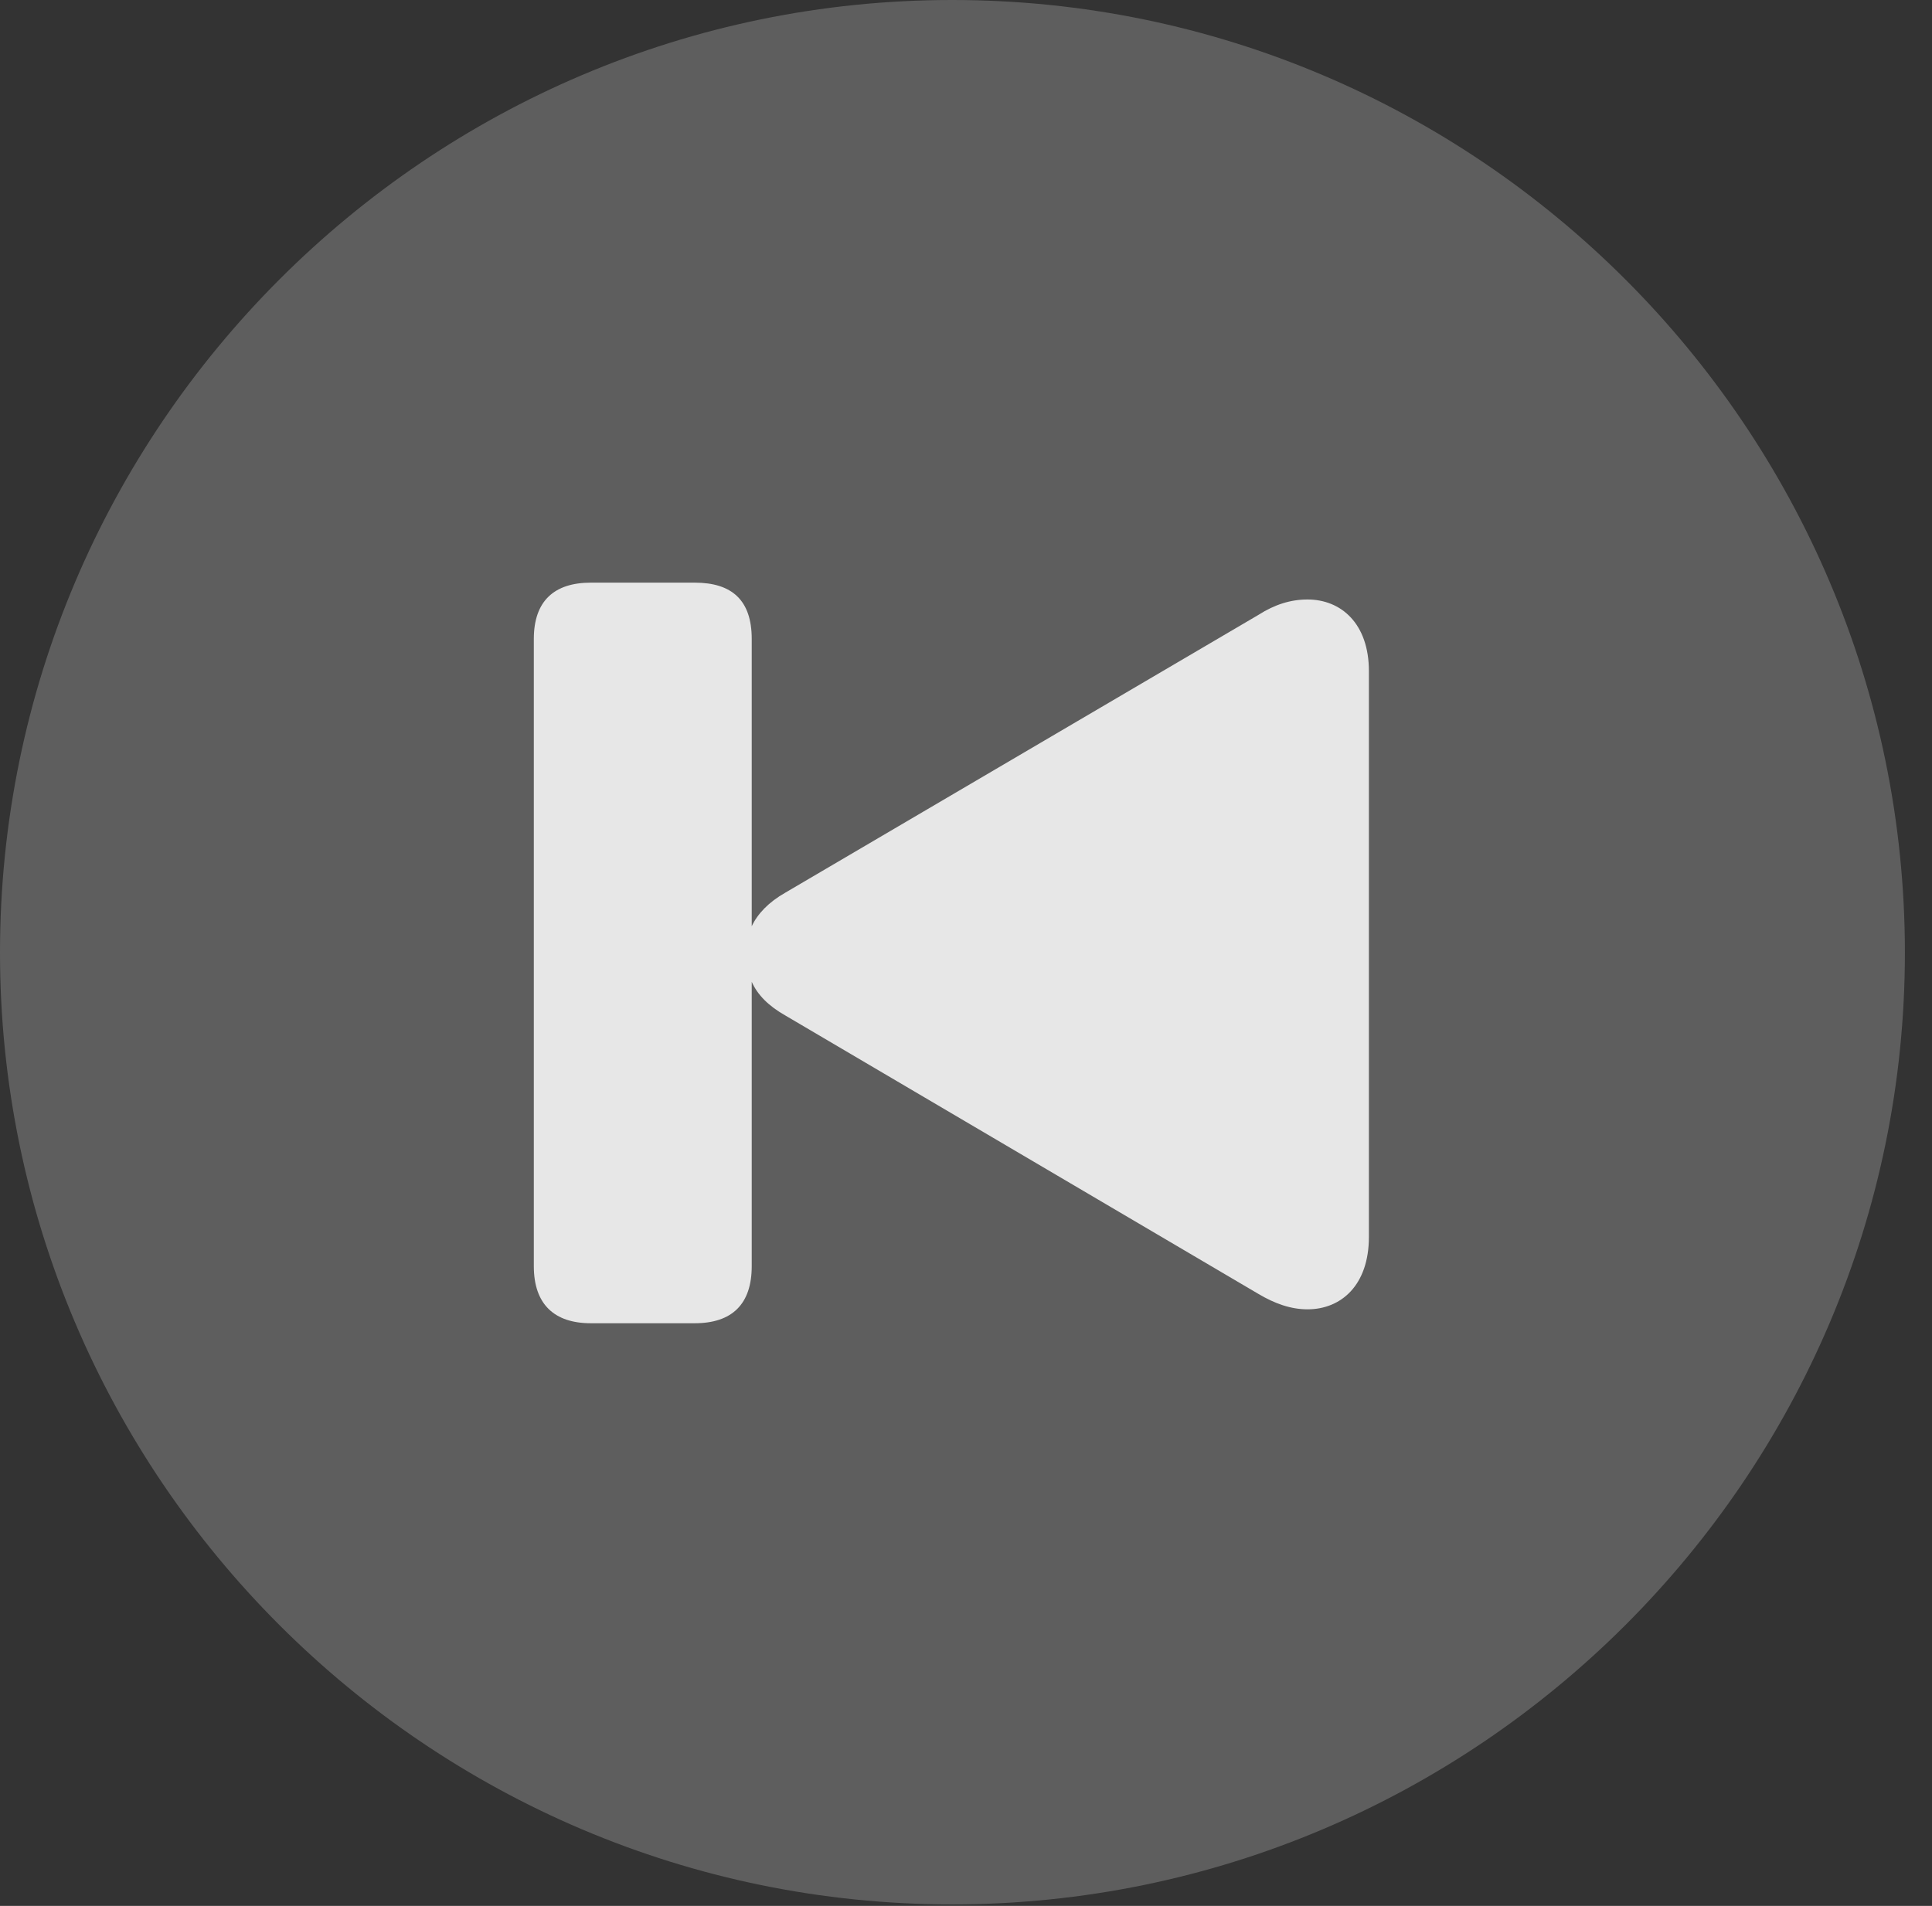 <?xml version="1.0" encoding="UTF-8"?>
<!--Generator: Apple Native CoreSVG 341-->
<!DOCTYPE svg
PUBLIC "-//W3C//DTD SVG 1.1//EN"
       "http://www.w3.org/Graphics/SVG/1.1/DTD/svg11.dtd">
<svg version="1.1" xmlns="http://www.w3.org/2000/svg" xmlns:xlink="http://www.w3.org/1999/xlink" viewBox="0 0 25.801 25.459">
 <rect x="0" y="0" width="25.801" height="25.459" fill="#333333" stroke="none"/>
 <g>
  <rect height="25.459" opacity="0" width="25.801" x="0" y="0"/>
  <path d="M12.715 25.439C19.727 25.439 25.439 19.727 25.439 12.725C25.439 5.713 19.727 0 12.715 0C5.713 0 0 5.713 0 12.725C0 19.727 5.713 25.439 12.715 25.439Z" fill="white" fill-opacity="0.212"/>
  <path d="M7.129 16.914L7.129 8.535C7.129 8.027 7.402 7.783 7.891 7.783L9.277 7.783C9.775 7.783 10.039 8.018 10.039 8.535L10.039 12.373C10.117 12.207 10.264 12.051 10.488 11.924L16.807 8.213C17.021 8.076 17.236 8.008 17.461 8.008C17.91 8.008 18.281 8.33 18.281 8.965L18.281 16.523C18.281 17.168 17.91 17.49 17.461 17.49C17.236 17.49 17.021 17.412 16.807 17.285L10.488 13.565C10.264 13.438 10.117 13.291 10.039 13.115L10.039 16.914C10.039 17.422 9.775 17.676 9.277 17.676L7.891 17.676C7.402 17.676 7.129 17.422 7.129 16.914Z" fill="white" fill-opacity="0.85"/>
 </g>
</svg>
